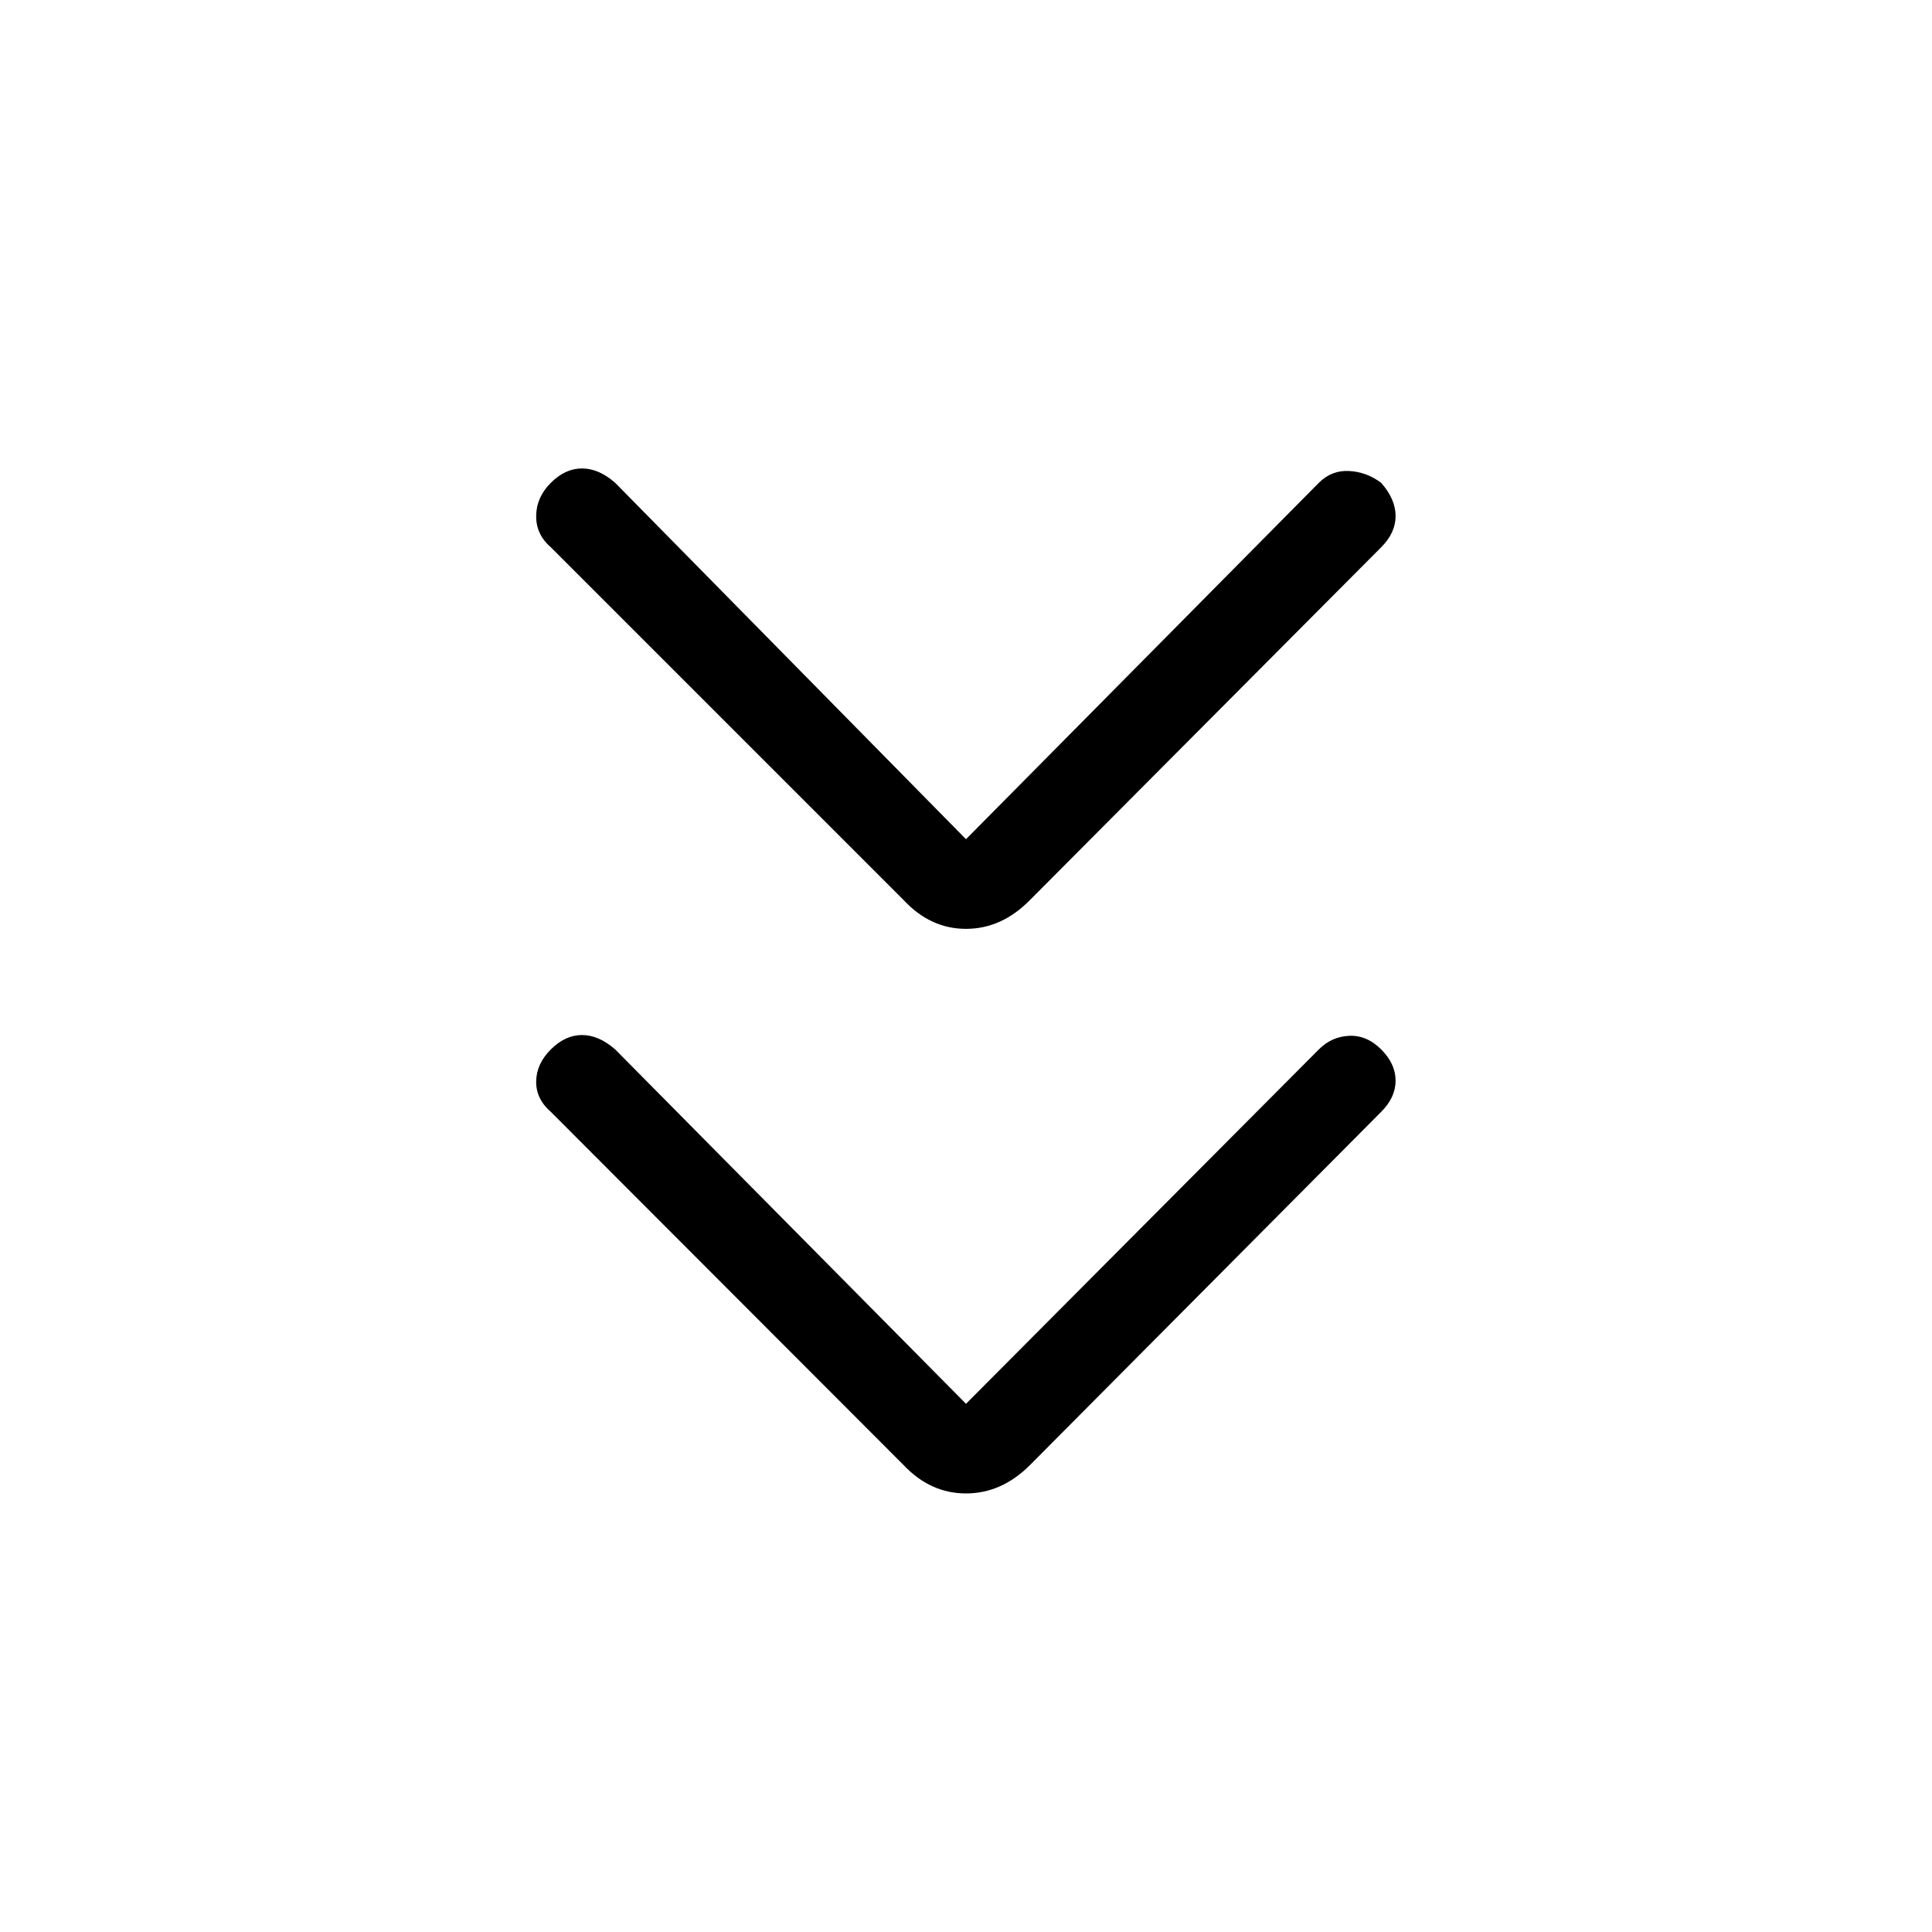 <svg xmlns="http://www.w3.org/2000/svg" height="48" viewBox="0 -960 960 960" width="48"><path d="m480-262.462 175.308-176.077q6.384-6.384 15.115-6.769 8.731-.384 15.885 6.769 7.154 7.154 7.154 15.501 0 8.346-7.154 15.5L511.769-232Q497.692-217.923 480-217.923T449-232L273.692-407.538q-7.384-6.385-7.269-15.116.115-8.731 7.269-15.885 7.154-7.153 15.5-7.153t16.5 7.153L480-262.462ZM480-543l175.308-177.077q6.384-6.385 15.115-5.885t15.885 5.885q7.154 8.154 7.154 16.5t-7.154 15.5L511.769-512.769Q497.692-498.461 480-498.461t-31-14.308L273.692-688.077q-7.384-6.385-7.269-15.615.115-9.231 7.269-16.385 7.154-7.154 15.5-7.154t16.5 7.154L480-543Z"/></svg>